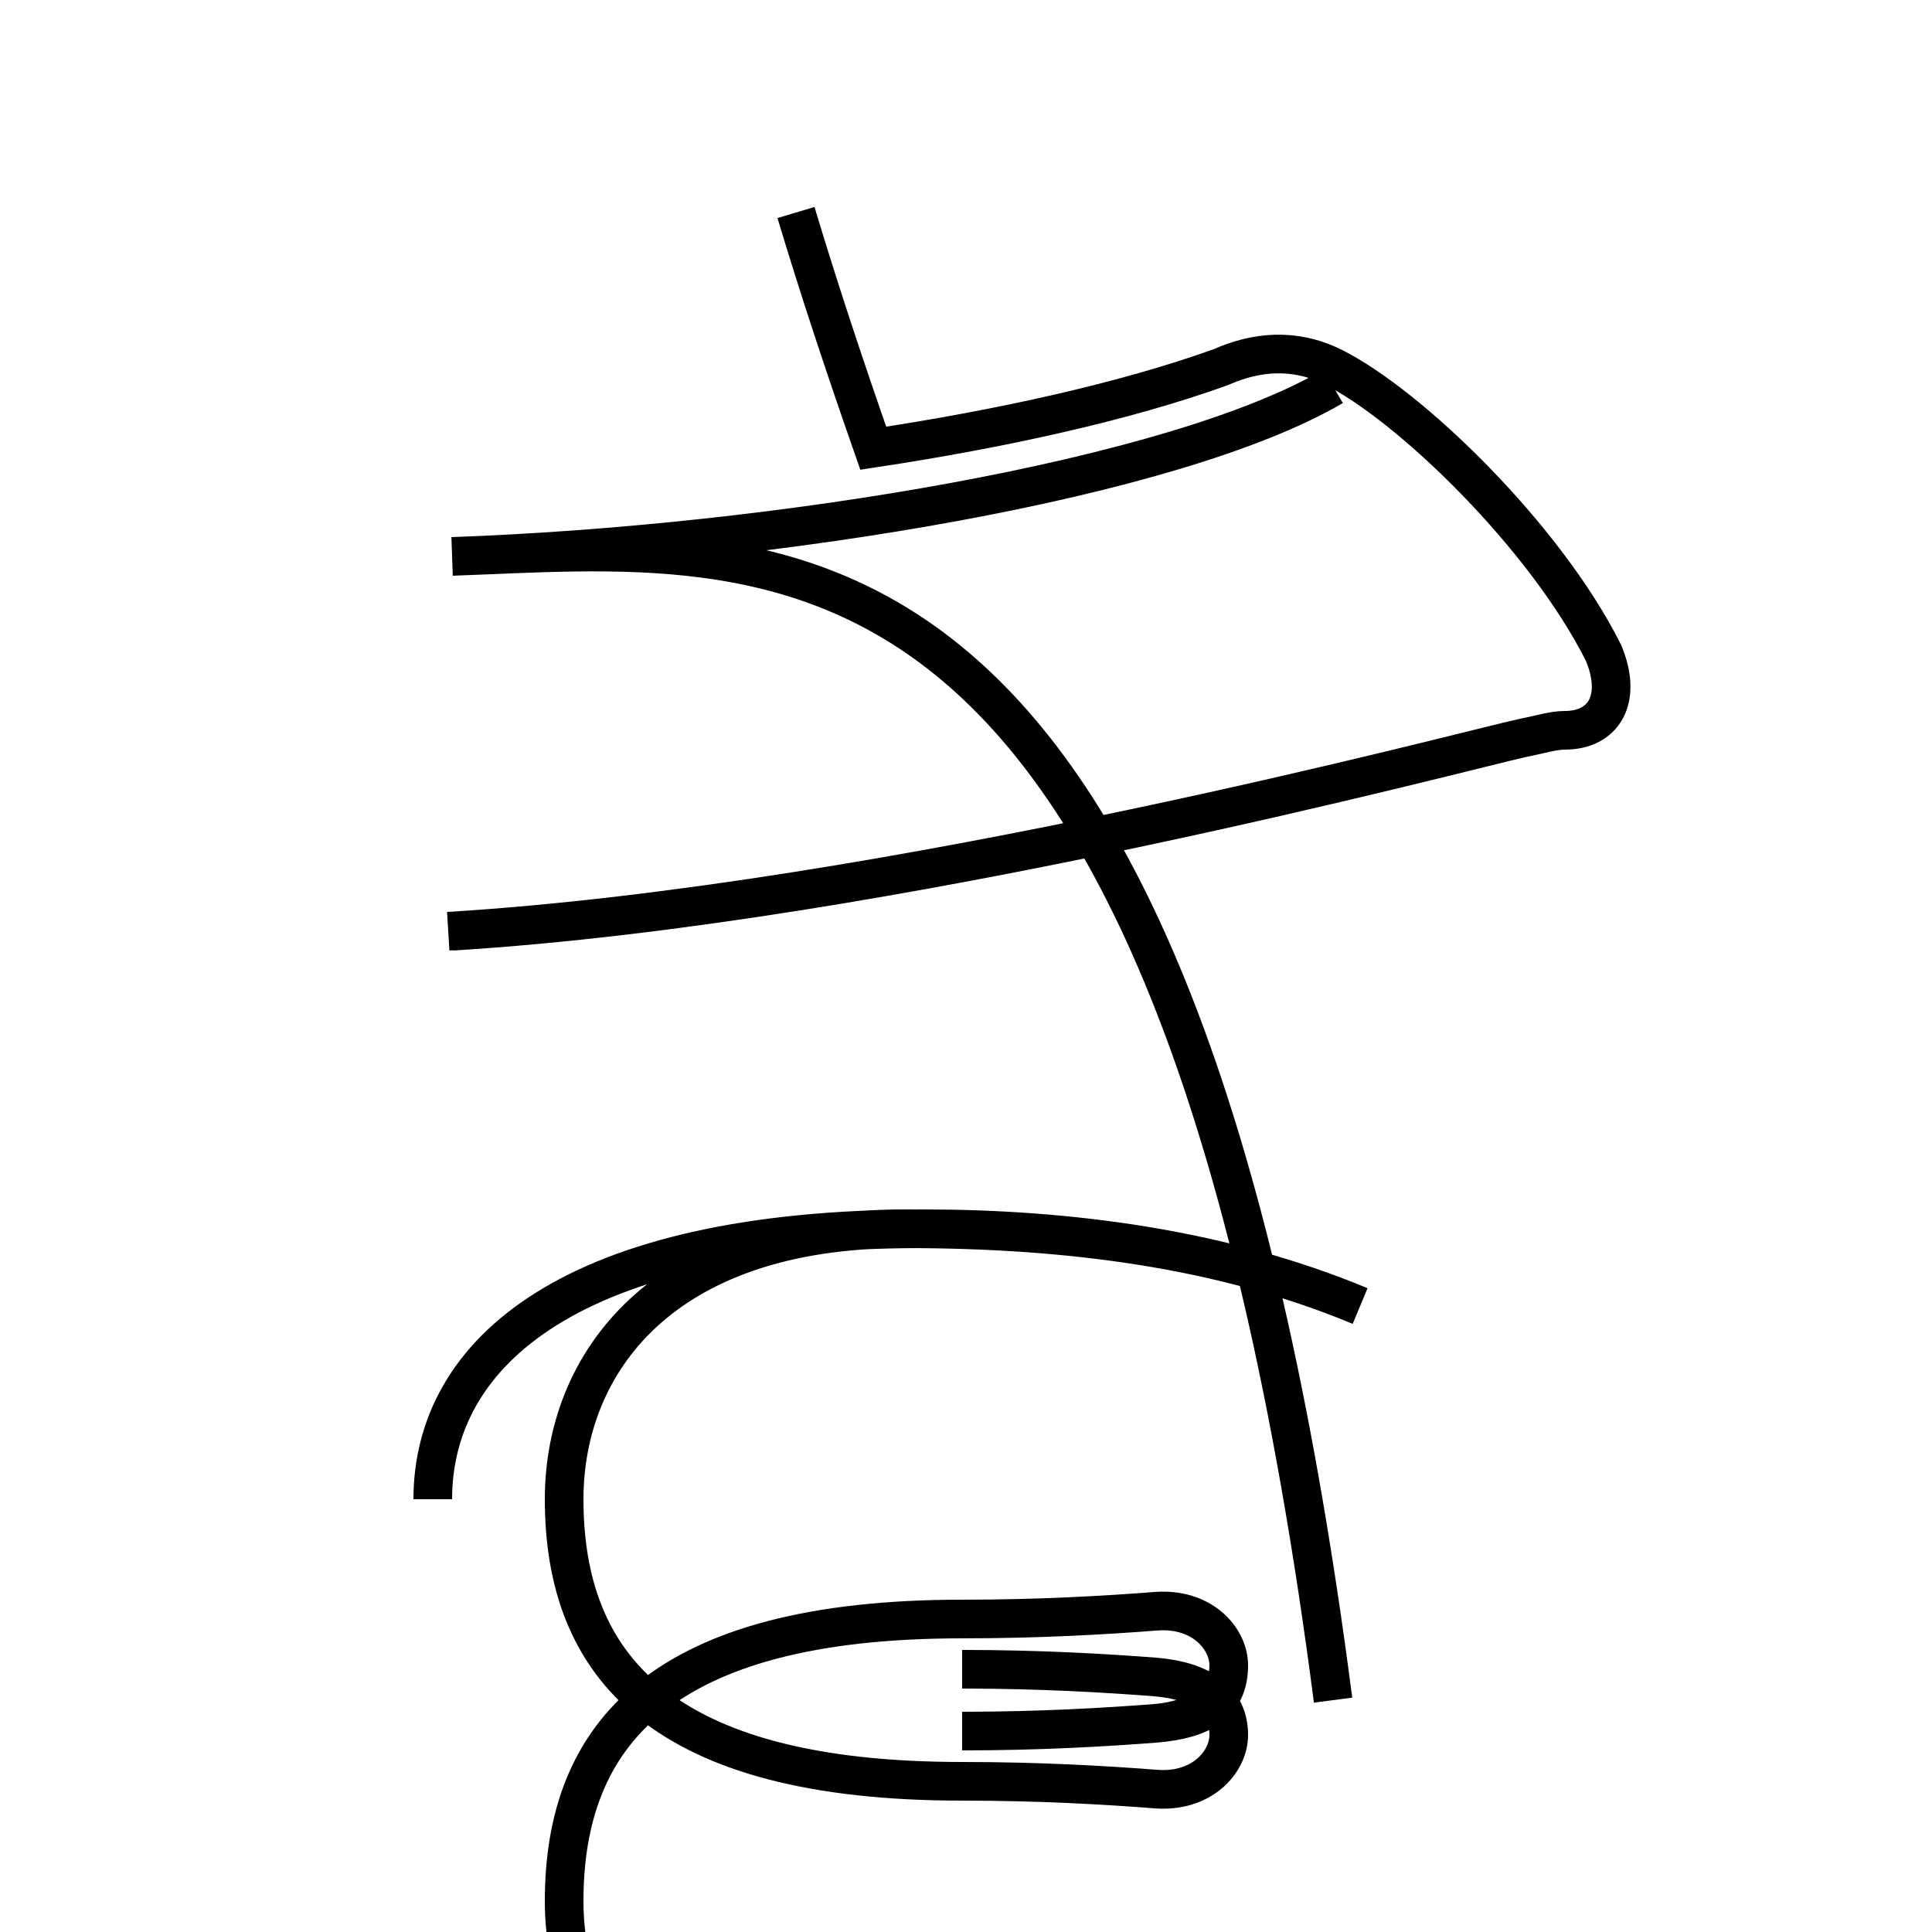 <?xml version='1.0' encoding='utf8'?>
<svg viewBox="0.0 -6.0 50.0 50.0" version="1.1" xmlns="http://www.w3.org/2000/svg">
<rect x="0.0" y="-6.0" width="50.0" height="50.0" fill="#808080" stroke="none"/>
<rect x="-1000" y="-1000" width="2000" height="2000" stroke="white" fill="white"/>
<g style="fill:white;stroke:#000000;  stroke-width:1">
<path d="M 11.6 -19.9 C 23.1 -20.6 38.0 -24.6 39.4 -24.9 C 39.9 -25.0 40.2 -25.1 40.5 -25.1 C 41.5 -25.1 42.0 -25.9 41.5 -27.1 C 40.0 -30.1 36.5 -33.5 34.5 -34.5 C 33.5 -35.0 32.5 -34.9 31.6 -34.5 C 29.1 -33.6 25.9 -32.9 22.6 -32.4 C 21.9 -34.4 21.2 -36.5 20.6 -38.5 M 11.7 -29.6 C 20.1 -29.9 30.4 -31.6 34.5 -34.0 M 11.2 -5.2 C 11.2 -9.0 14.8 -12.2 23.9 -12.2 C 27.6 -12.2 31.6 -11.7 35.2 -10.2 M 24.9 -0.8 C 26.9 -0.8 28.6 -0.7 29.9 -0.6 C 31.1 -0.5 31.8 0.0 31.8 0.9 C 31.8 1.6 31.1 2.4 29.9 2.3 C 28.6 2.2 26.9 2.1 24.9 2.1 C 17.1 2.1 14.6 -0.9 14.6 -5.2 C 14.6 -8.7 17.1 -12.2 23.4 -12.2 C 27.6 -12.2 31.6 -11.7 35.2 -10.2 M 11.6 -19.9 C 23.1 -20.6 38.0 -24.6 39.4 -24.9 C 39.9 -25.0 40.2 -25.1 40.5 -25.1 C 41.5 -25.1 42.0 -25.9 41.5 -27.1 C 40.0 -30.1 36.5 -33.5 34.5 -34.5 C 33.5 -35.0 32.5 -34.9 31.6 -34.5 C 29.1 -33.6 25.9 -32.9 22.6 -32.4 C 21.9 -34.4 21.2 -36.5 20.6 -38.5 M 11.7 -29.6 C 20.1 -29.9 30.4 -31.6 34.5 -34.0 M 24.9 0.8 C 26.9 0.8 28.6 0.7 29.9 0.6 C 31.1 0.5 31.8 -0.1 31.8 -0.9 C 31.8 -1.6 31.1 -2.4 29.9 -2.3 C 28.6 -2.2 26.9 -2.1 24.9 -2.1 C 17.1 -2.1 14.6 0.9 14.6 5.2 C 14.6 8.7 17.1 12.2 23.4 12.2 C 27.6 12.2 31.6 11.7 35.2 10.2 M 11.6 -19.9 C 23.1 -20.6 38.0 -24.6 39.4 -24.9 C 39.9 -25.0 40.2 -25.1 40.5 -25.1 C 41.5 -25.1 42.0 -25.9 41.5 -27.1 C 40.0 -30.1 36.5 -33.5 34.5 -34.5 C 33.5 -35.0 32.5 -34.9 31.6 -34.5 C 29.1 -33.6 25.9 -32.9 22.6 -32.4 C 21.9 -34.4 21.2 -36.5 20.6 -38.5 M 11.7 -29.6 C 20.1 -29.9 30.4 -31.6 34.5 -34.0 M 24.9 0.8 C 26.9 0.8 28.6 0.7 29.9 0.6 C 31.1 0.5 31.8 0.1 31.8 -0.9 C 31.8 -1.6 31.1 -2.4 29.9 -2.3 C 28.6 -2.2 26.9 -2.1 24.9 -2.1 C 17.1 -2.1 14.6 0.9 14.6 5.2 C 14.6 8.7 17.1 12.2 23.4 12.2 C 27.6 12.2 31.6 11.7 35.2 10.2 M 11.6 -19.9 C 23.1 -20.6 38.0 -24.6 39.4 -24.9 C 39.9 -25.0 40.2 -25.1 40.5 -25.1 C 41.5 -25.1 42.0 -25.9 41.5 -27.1 C 40.0 -30.1 36.5 -33.5 34.5 -34.5 C 33.5 -35.0 32.5 -34.9 31.6 -34.5 C 29.1 -33.6 25.9 -32.9 22.6 -32.4 C 21.9 -34.4 21.2 -36.5 20.6 -38.5 M 11.7 -29.6 C 20.1 -29.9 30.4 -31.6 34.5 -34.0 M 24.9 0.8 C 26.9 0.8 28.6 0.7 29.9 0.6 C 31.1 0.5 31.8 0.1 31.8 -0.9 C 31.8 -1.6 31.1 -2.4 29.9 -2.3 C 28.6 -2.2 26.9 -2.1 24.9 -2.1 C 17.1 -2.1 14.6 0.9 14.6 5.2 C 14.6 8.7 17.1 12.2 23.4 12.2 C 27.6 12.2 31.6 11.7 35.2 10.2 M 11.6 -19.9 C 23.1 -20.6 38.0 -24.6 39.4 -24.9 C 39.9 -25.0 40.2 -25.1 40.5 -25.1 C 41.5 -25.1 42.0 -25.9 41.5 -27.1 C 40.0 -30.1 36.5 -33.5 34.5 -34.5 C 33.5 -35.0 32.5 -34.9 31.6 -34.5 C 29.1 -33.6 25.9 -32.9 22.6 -32.4 C 21.9 -34.4 21.2 -36.5 20.6 -38.5 M 11.7 -29.6 C 20.1 -29.9 30.4 -31.6 34.5 -34.0 M 24.9 0.8 C 26.9 0.8 28.6 0.7 29.9 0.6 C 31.1 0.5 31.8 0.1 31.8 -0.9 C 31.8 -1.6 31.1 -2.4 29.9 -2.3 C 28.6 -2.2 26.9 -2.1 24.9 -2.1 C 17.1 -2.1 14.6 0.9 14.6 5.2 C 14.6 8.7 17.1 12.2 23.4 12.2 C 27.6 12.2 31.6 11.7 35.2 10.2 M 11.7 -19.9 C 23.1 -20.6 38.0 -24.6 39.4 -24.9 C 39.9 -25.0 40.2 -25.1 40.5 -25.1 C 41.5 -25.1 42.0 -25.9 41.5 -27.1 C 40.0 -30.1 36.5 -33.5 34.5 -34.5 C 33.5 -35.0 32.5 -34.9 31.6 -34.5 C 29.1 -33.6 25.9 -32.9 22.6 -32.4 C 21.9 -34.4 21.2 -36.5 20.6 -38.5 M 11.7 -29.6 C 20.1 -29.9 30.4 -31.6 34.5 -34.0 M 24.9 0.8 C 26.9 0.8 28.6 0.7 29.9 0.6 C 31.1 0.5 31.8 0.1 31.8 -0.9 C 31.8 -1.6 31.1 -2.4 29.9 -2.3 C 28.6 -2.2 26.9 -2.1 24.9 -2.1 C 17.1 -2.1 14.6 0.9 14.6 5.2 C 14.6 8.7 17.1 12.2 23.4 12.2 C 27.6 12.2 31.6 11.7 35.2 10.2 M 11.7 -19.9 C 23.1 -20.6 38.0 -24.6 39.4 -24.9 C 39.9 -25.0 40.2 -25.1 40.5 -25.1 C 41.5 -25.1 42.0 -25.9 41.5 -27.1 C 40.0 -30.1 36.5 -33.5 34.5 -34.5 C 33.5 -35.0 32.5 -34.9 31.6 -34.5 C 29.1 -33.6 25.9 -32.9 22.6 -32.4 C 21.9 -34.4 21.2 -36.5 20.6 -38.5 M 11.7 -29.6 C 20.1 -29.9 30.4 -31.6 34.5 -" transform="translate(0.0, 38.0)" />
</g>
</svg>